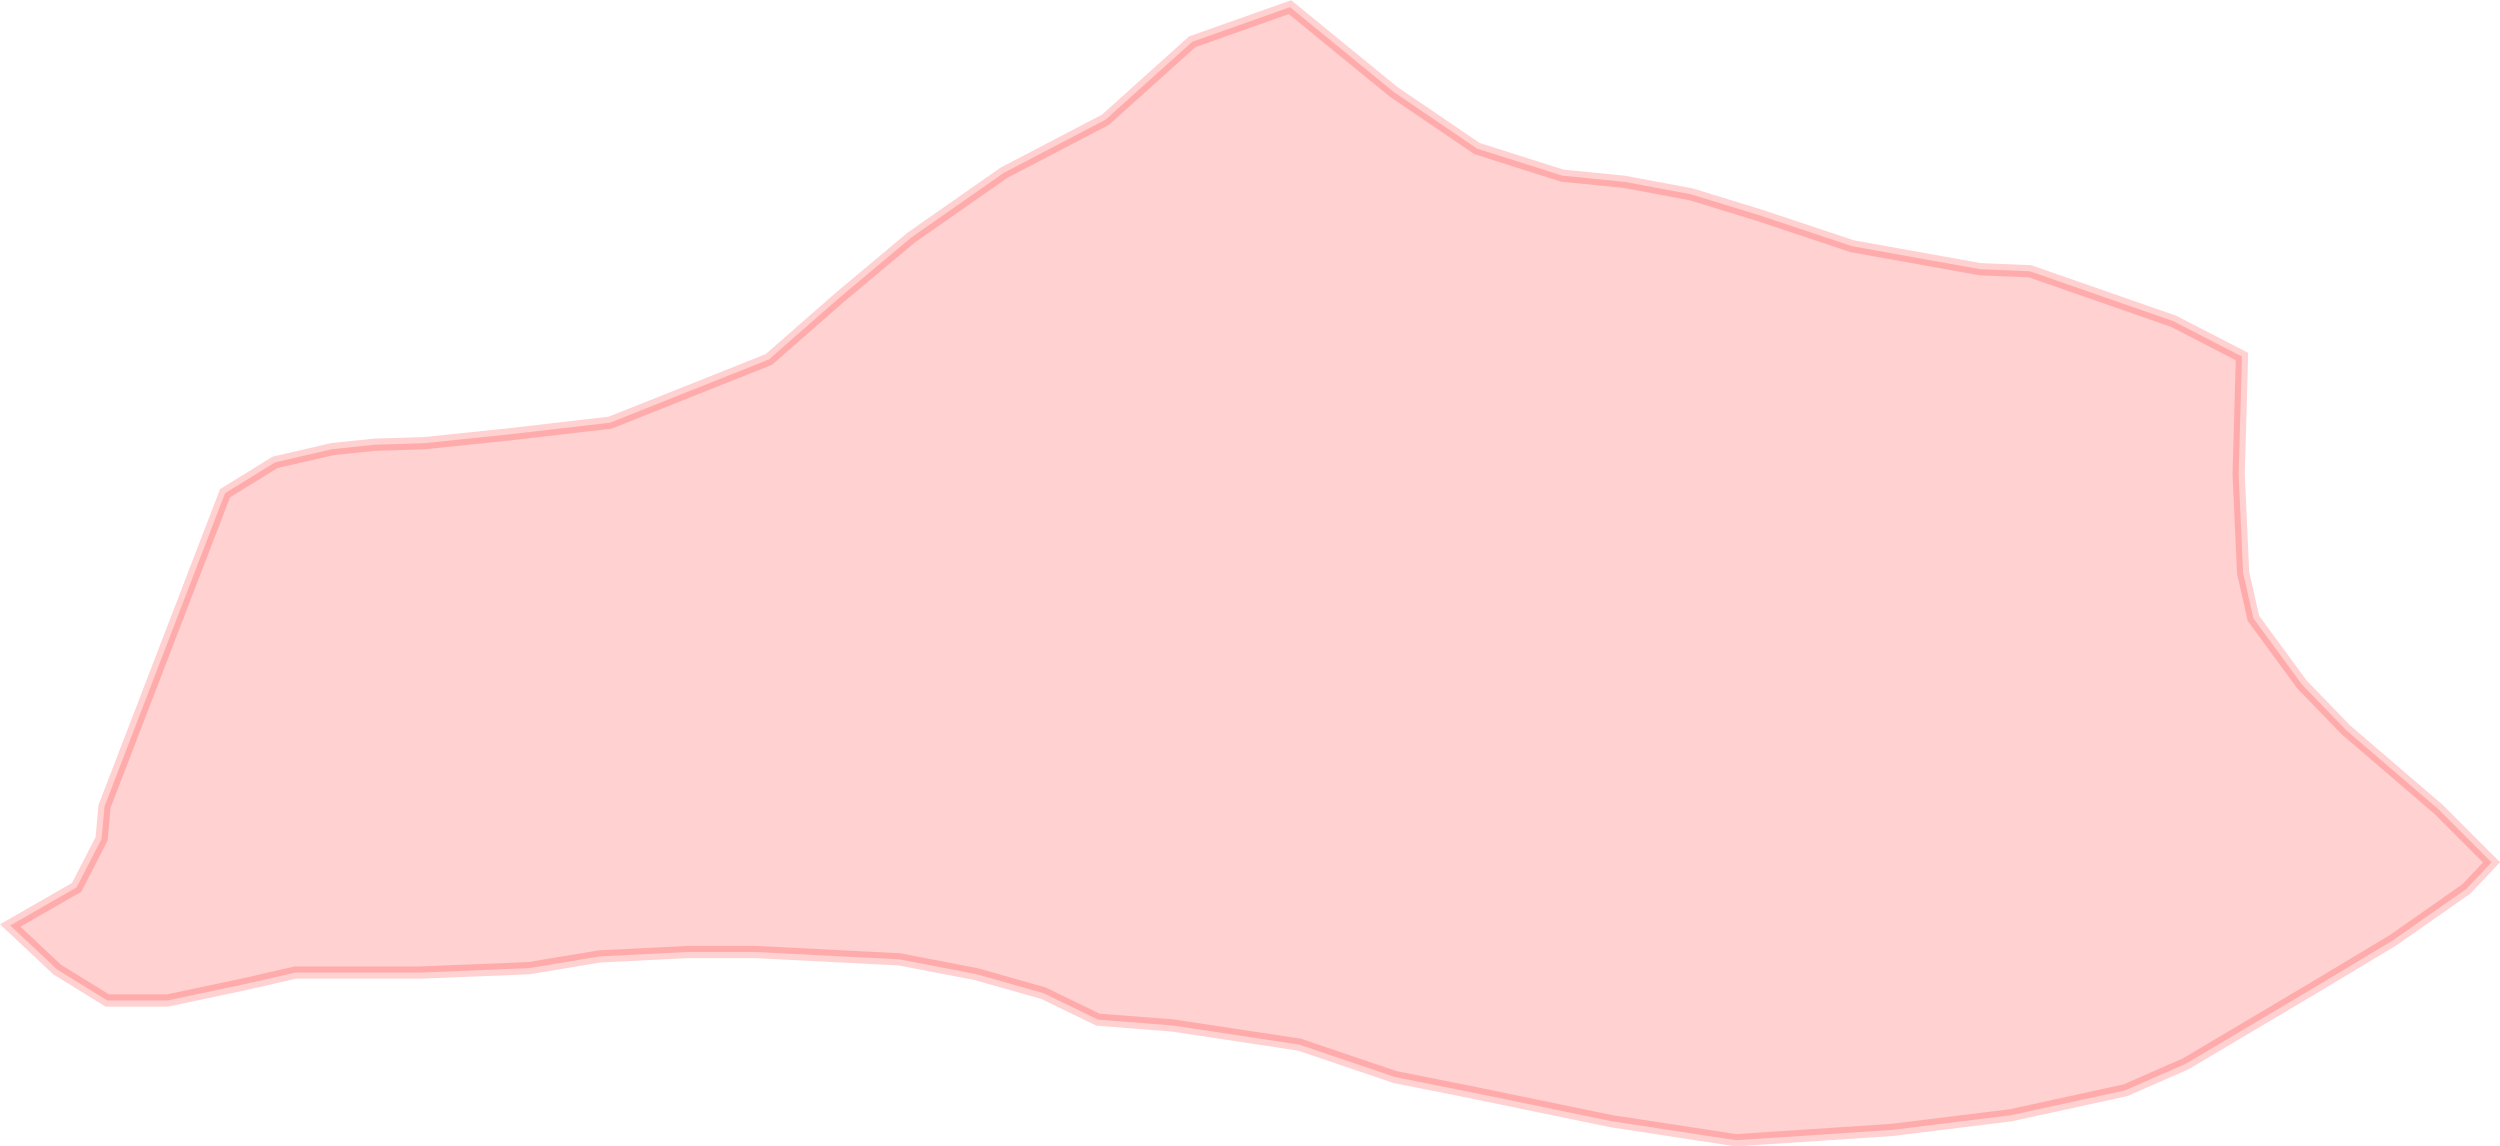 <?xml version="1.0" encoding="UTF-8" standalone="no"?>
<svg xmlns:dc="http://purl.org/dc/elements/1.1/" xmlns:cc="http://creativecommons.org/ns#" xmlns:rdf="http://www.w3.org/1999/02/22-rdf-syntax-ns#" xmlns:svg="http://www.w3.org/2000/svg" xmlns="http://www.w3.org/2000/svg" xmlns:sodipodi="http://sodipodi.sourceforge.net/DTD/sodipodi-0.dtd" xmlns:inkscape="http://www.inkscape.org/namespaces/inkscape" sodipodi:docname="region18.svg" inkscape:version="1.0 (4035a4f, 2020-05-01)" id="svg2820" version="1.1" viewBox="0 0 44.714 20.503" height="20.503mm" width="44.714mm">
  <defs id="defs2814" />
  <sodipodi:namedview inkscape:window-maximized="0" inkscape:window-y="25" inkscape:window-x="0" inkscape:window-height="776" inkscape:window-width="1252" showgrid="false" inkscape:document-rotation="0" inkscape:current-layer="layer1" inkscape:document-units="mm" inkscape:cy="111.83321" inkscape:cx="-115.50028" inkscape:zoom="0.35" inkscape:pageshadow="2" inkscape:pageopacity="0.0" borderopacity="1.0" bordercolor="#666666" pagecolor="#ffffff" id="base" />
  <g transform="translate(-136.393,-118.577)" id="layer1" inkscape:groupmode="layer" inkscape:label="Lager 1">
    <path id="path2029-0" d="m 136.576,135.13 0.841,0.789 0.894,0.552 h 1.078 l 1.367,-0.289 0.92,-0.21 h 2.235 l 1.945,-0.079 1.262,-0.21 1.577,-0.079 h 1.209 l 2.577,0.132 1.367,0.263 1.209,0.342 0.973,0.473 1.341,0.105 2.261,0.342 1.709,0.579 1.446,0.289 2.419,0.5 2.235,0.342 2.787,-0.184 2.129,-0.263 2.051,-0.447 1.078,-0.473 2.261,-1.341 1.446,-0.868 1.315,-0.921 0.447,-0.473 -0.946,-0.947 -1.656,-1.42 -0.789,-0.815 -0.868,-1.184 -0.184,-0.815 -0.079,-1.762 0.059,-2.104 -1.227,-0.632 -2.565,-0.893 -0.892,-0.037 -2.288,-0.411 -1.656,-0.552 -1.224,-0.376 -1.19,-0.223 -1.115,-0.111 -1.524,-0.484 -1.493,-1.015 -1.853,-1.515 -1.749,0.62 -1.551,1.394 -1.814,0.947 -1.656,1.157 -1.288,1.078 -1.262,1.105 -2.839,1.131 -1.814,0.21 -1.525,0.158 -0.868,0.026 -0.762,0.079 -1.025,0.237 -0.894,0.552 -2.156,5.603 -0.052,0.579 -0.447,0.868 z" style="opacity:0.18;fill:#ff0000;stroke:#ff0000;stroke-width:0.219px;stroke-linecap:butt;stroke-linejoin:miter;stroke-opacity:1;fill-opacity:1" inkscape:export-xdpi="300" inkscape:export-ydpi="300" />
  </g>
</svg>
